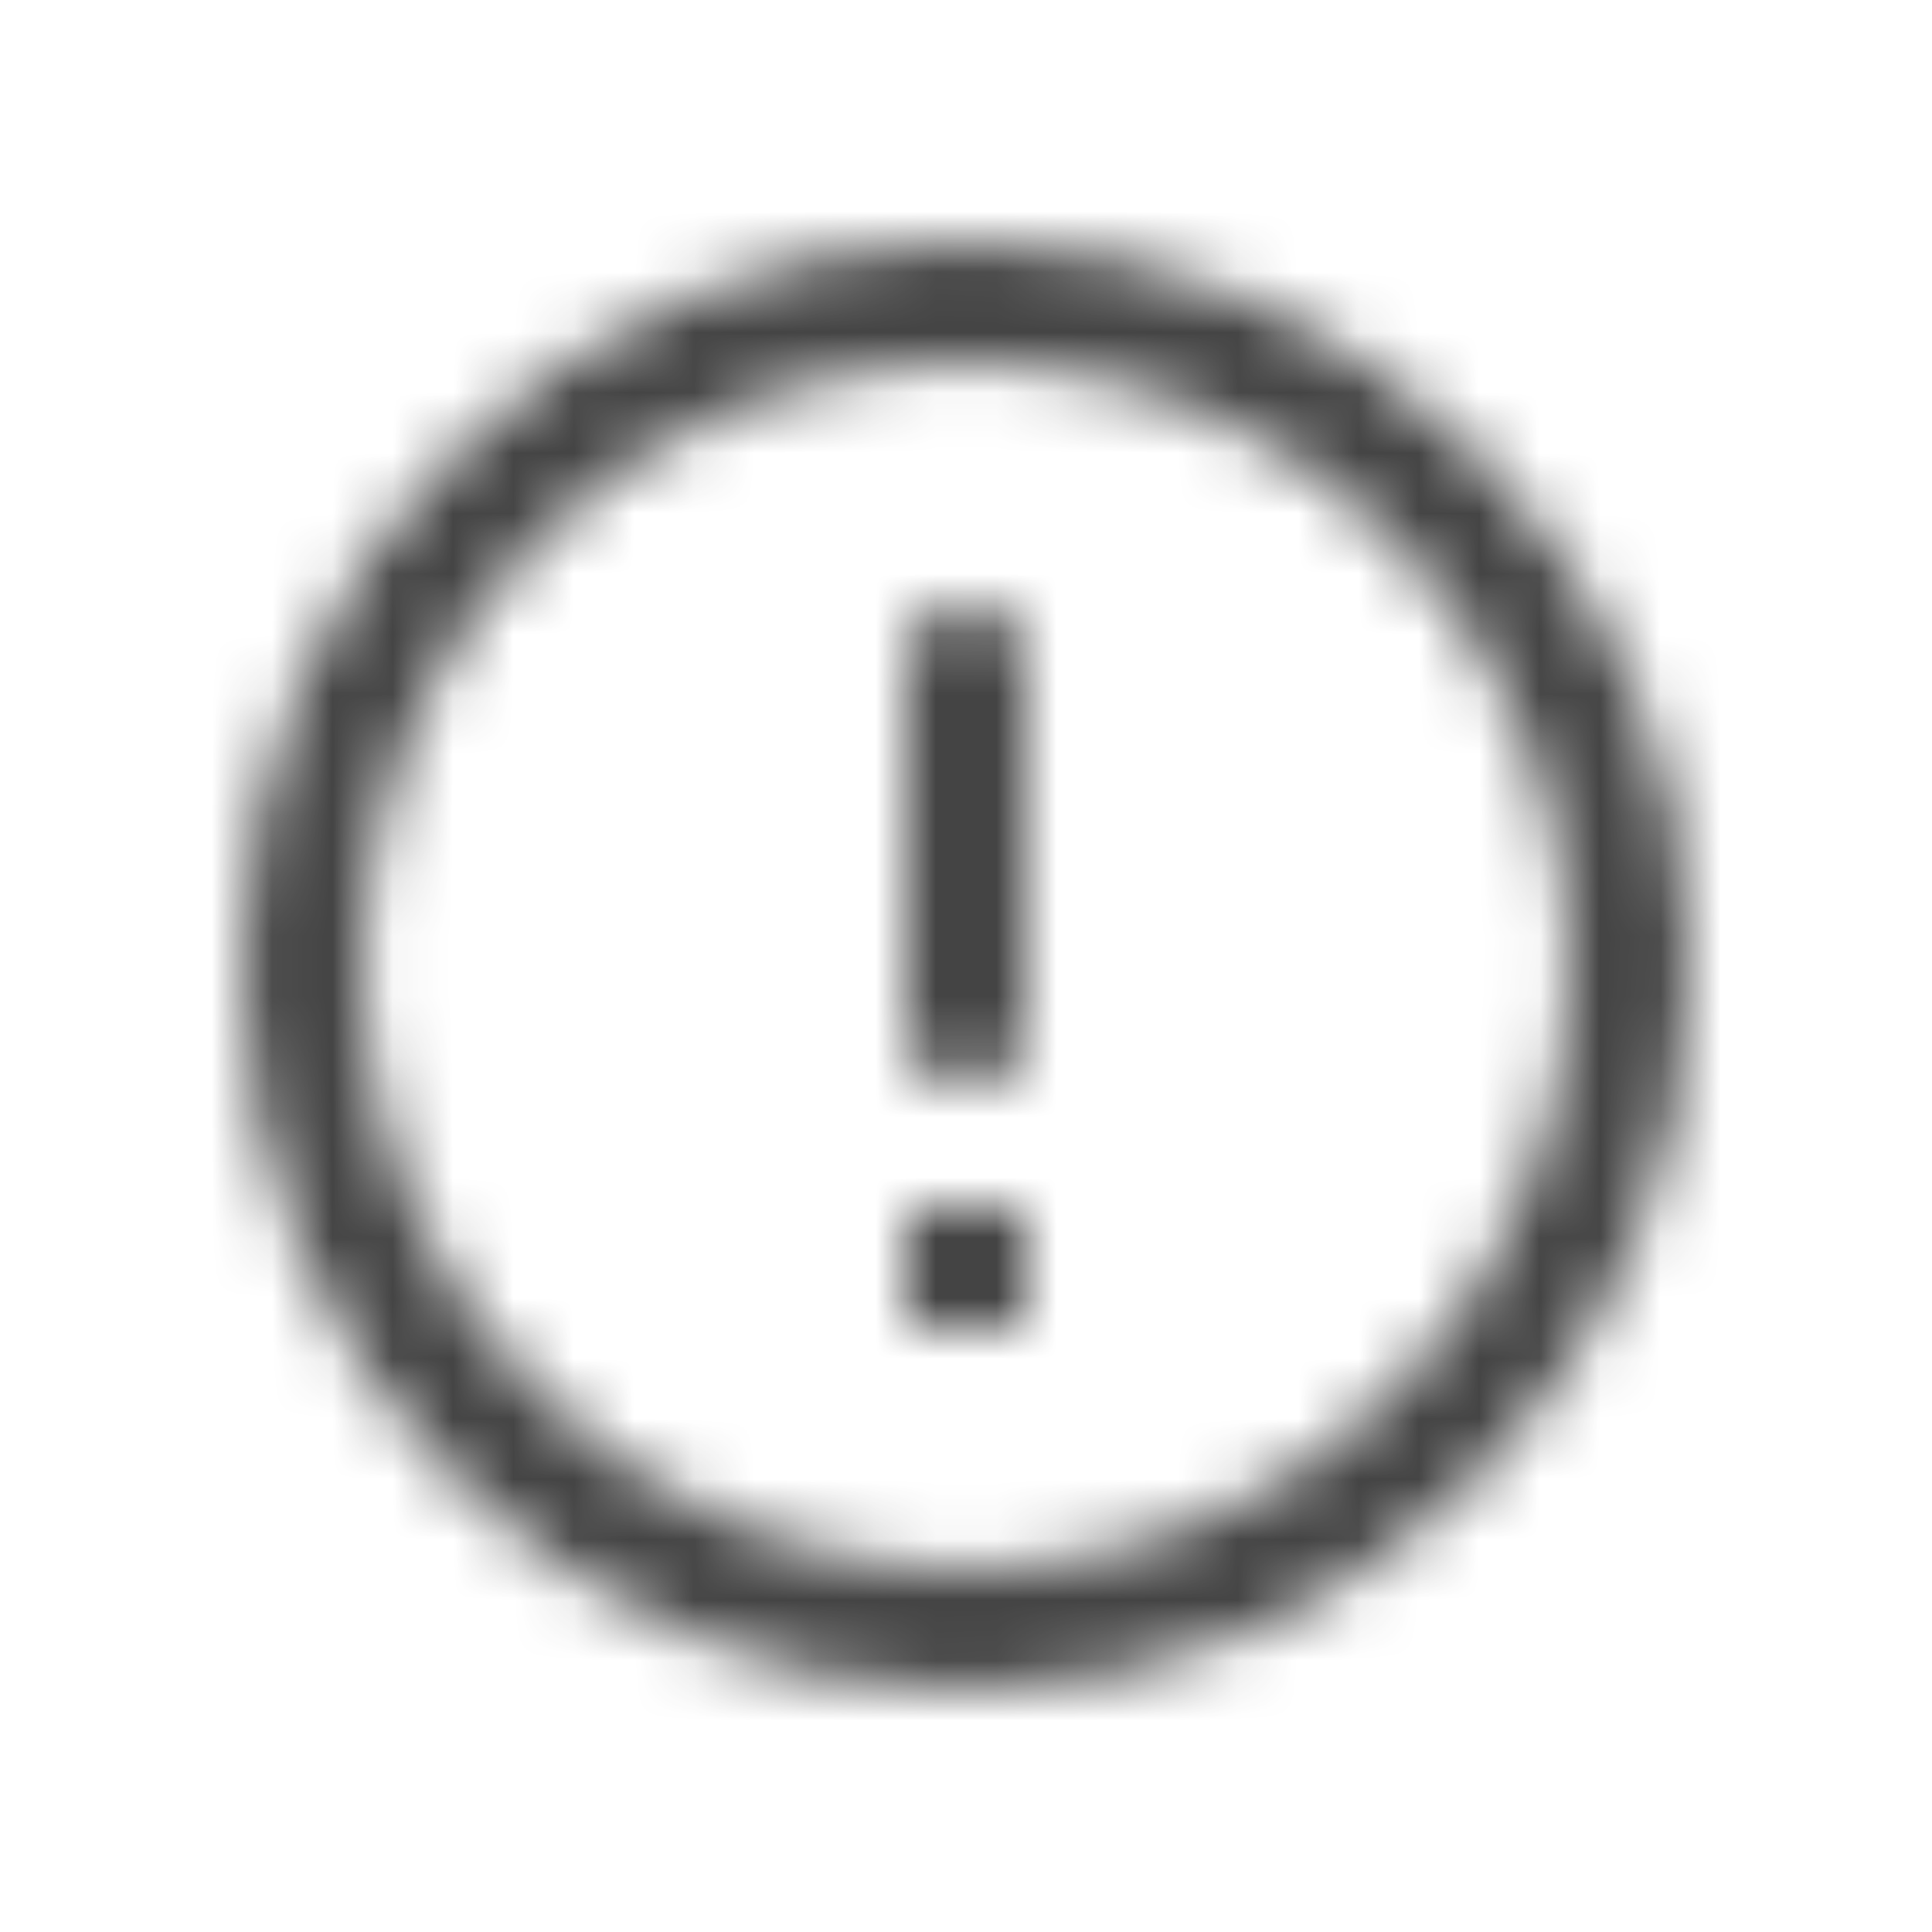 <svg xmlns="http://www.w3.org/2000/svg" xmlns:xlink="http://www.w3.org/1999/xlink" width="32" height="32" viewBox="0 0 32 32">
    <defs>
        <path id="a" d="M11.988 0C5.364 0 0 5.376 0 12s5.364 12 11.988 12C18.624 24 24 18.624 24 12S18.624 0 11.988 0zM12 22C6.475 22 2 17.525 2 12S6.475 2 12 2s10 4.475 10 10-4.475 10-10 10zM11 7v6c0 .711.45 1 1 1s1-.289 1-1V7c0-.711-.45-1-1-1s-1 .289-1 1zm0 9h2v2h-2v-2z"/>
    </defs>
    <g fill="none" transform="translate(4 4)">
        <mask id="b" fill="#fff">
            <use xlink:href="#a"/>
        </mask>
        <g fill="#444" mask="url(#b)">
            <path d="M-4 28h32V-4H-4z"/>
        </g>
    </g>
</svg>
